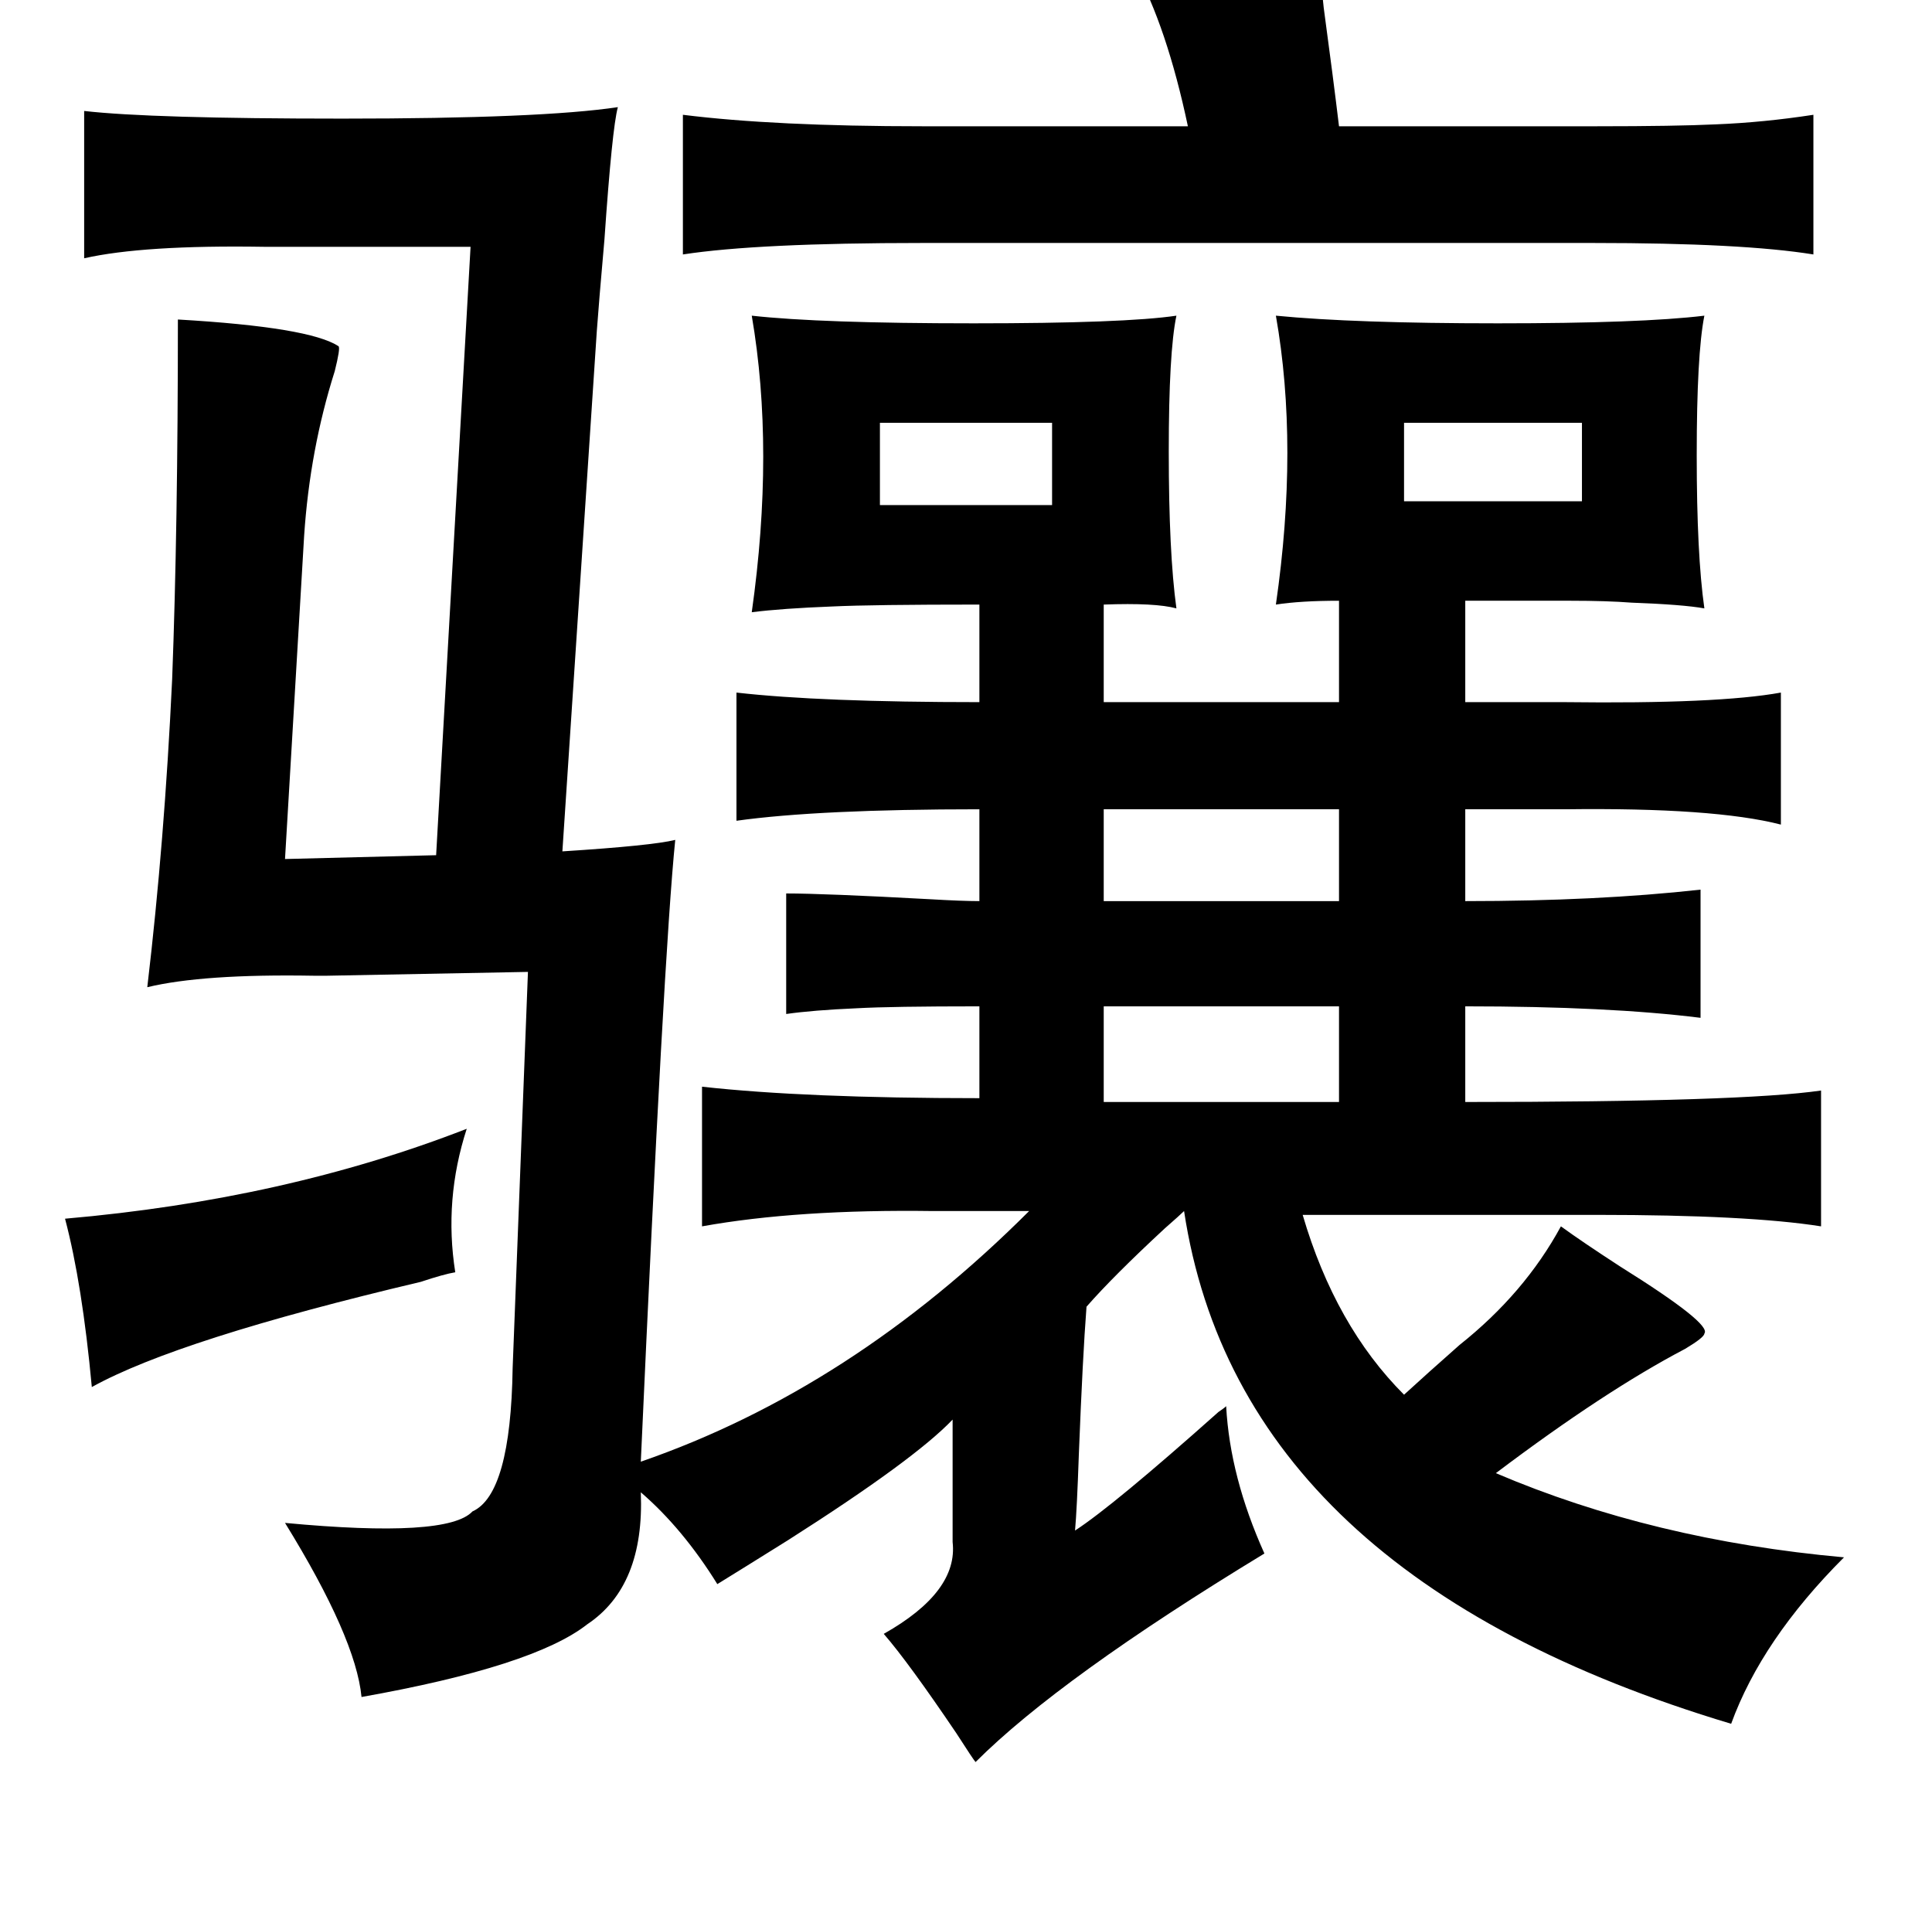 <?xml version="1.0" standalone="no"?>
<!DOCTYPE svg PUBLIC "-//W3C//DTD SVG 1.1//EN" "http://www.w3.org/Graphics/SVG/1.1/DTD/svg11.dtd" >
<svg xmlns="http://www.w3.org/2000/svg" xmlns:xlink="http://www.w3.org/1999/xlink" version="1.1" viewBox="-10 0 1010 1000">
   <path fill="currentColor"
d="M679 -23q1 7 3 27q5 37 8 62h135q41 0 62 -1q25 -1 51 -5v73q-37 -6 -115 -6h-351q-86 0 -125 6v-73q48 6 125 6h139q-11 -52 -28 -83zM34 58q35 4 135 4q104 0 144 -6q-3 11 -7 69q-3 34 -4 48l-18 272q47 -3 59 -6q-6 59 -18 325q110 -38 203 -131h-50q-71 -1 -121 8
v-73q54 6 145 6v-48q-46 0 -64 1q-23 1 -37 3v-63q20 0 75 3q17 1 26 1v-48q-84 0 -127 6v-67q44 5 127 5v-51q-56 0 -77 1q-26 1 -42 3q12 -85 0 -155q36 4 116 4q79 0 106 -4q-4 19 -4 71q0 53 4 82q-11 -3 -38 -2v51h123v-53q-20 0 -33 2q12 -83 0 -151q41 4 116 4
t108 -4q-4 20 -4 73q0 52 4 80q-11 -2 -38 -3q-13 -1 -32 -1h-55v53h52q80 1 113 -5v69q-35 -9 -113 -8h-52v48q69 0 123 -6v67q-48 -6 -123 -6v50q145 0 186 -6v71q-38 -6 -117 -6h-154q17 58 53 94q12 -11 29 -26q34 -27 53 -62q11 8 31 21q48 30 44 35q0 2 -10 8
q-42 22 -99 65q82 35 182 44q-43 43 -59 87q-257 -77 -286 -268q-2 2 -10 9q-27 25 -41 41q-2 26 -4 77q-1 29 -2 40q20 -13 75 -62q3 -2 4 -3q2 37 20 77q-107 65 -151 109q-1 -1 -10 -15q-25 -37 -38 -52q39 -22 36 -48v-64q-20 21 -86 63q-24 15 -37 23q-18 -29 -40 -48
q2 49 -28 69q-28 22 -118 38q-3 -31 -40 -91q85 8 98 -6q20 -9 21 -75l8 -207l-105 2h-7q-58 -1 -87 6q9 -76 13 -161q3 -79 3 -188q69 4 84 14q1 1 -2 13q-13 41 -16 86l-10 169l79 -2l18 -318h-99h-9q-63 -1 -94 6v-77zM817 221h-93v41h93v-41zM450 221v43h90v-43h-90z
M567 423v48h123v-48h-123zM567 526v50h123v-50h-123zM234 590q-12 37 -6 75q-6 1 -18 5q-127 30 -172 55q-5 -54 -14 -88q115 -10 210 -47z" />
</svg>
